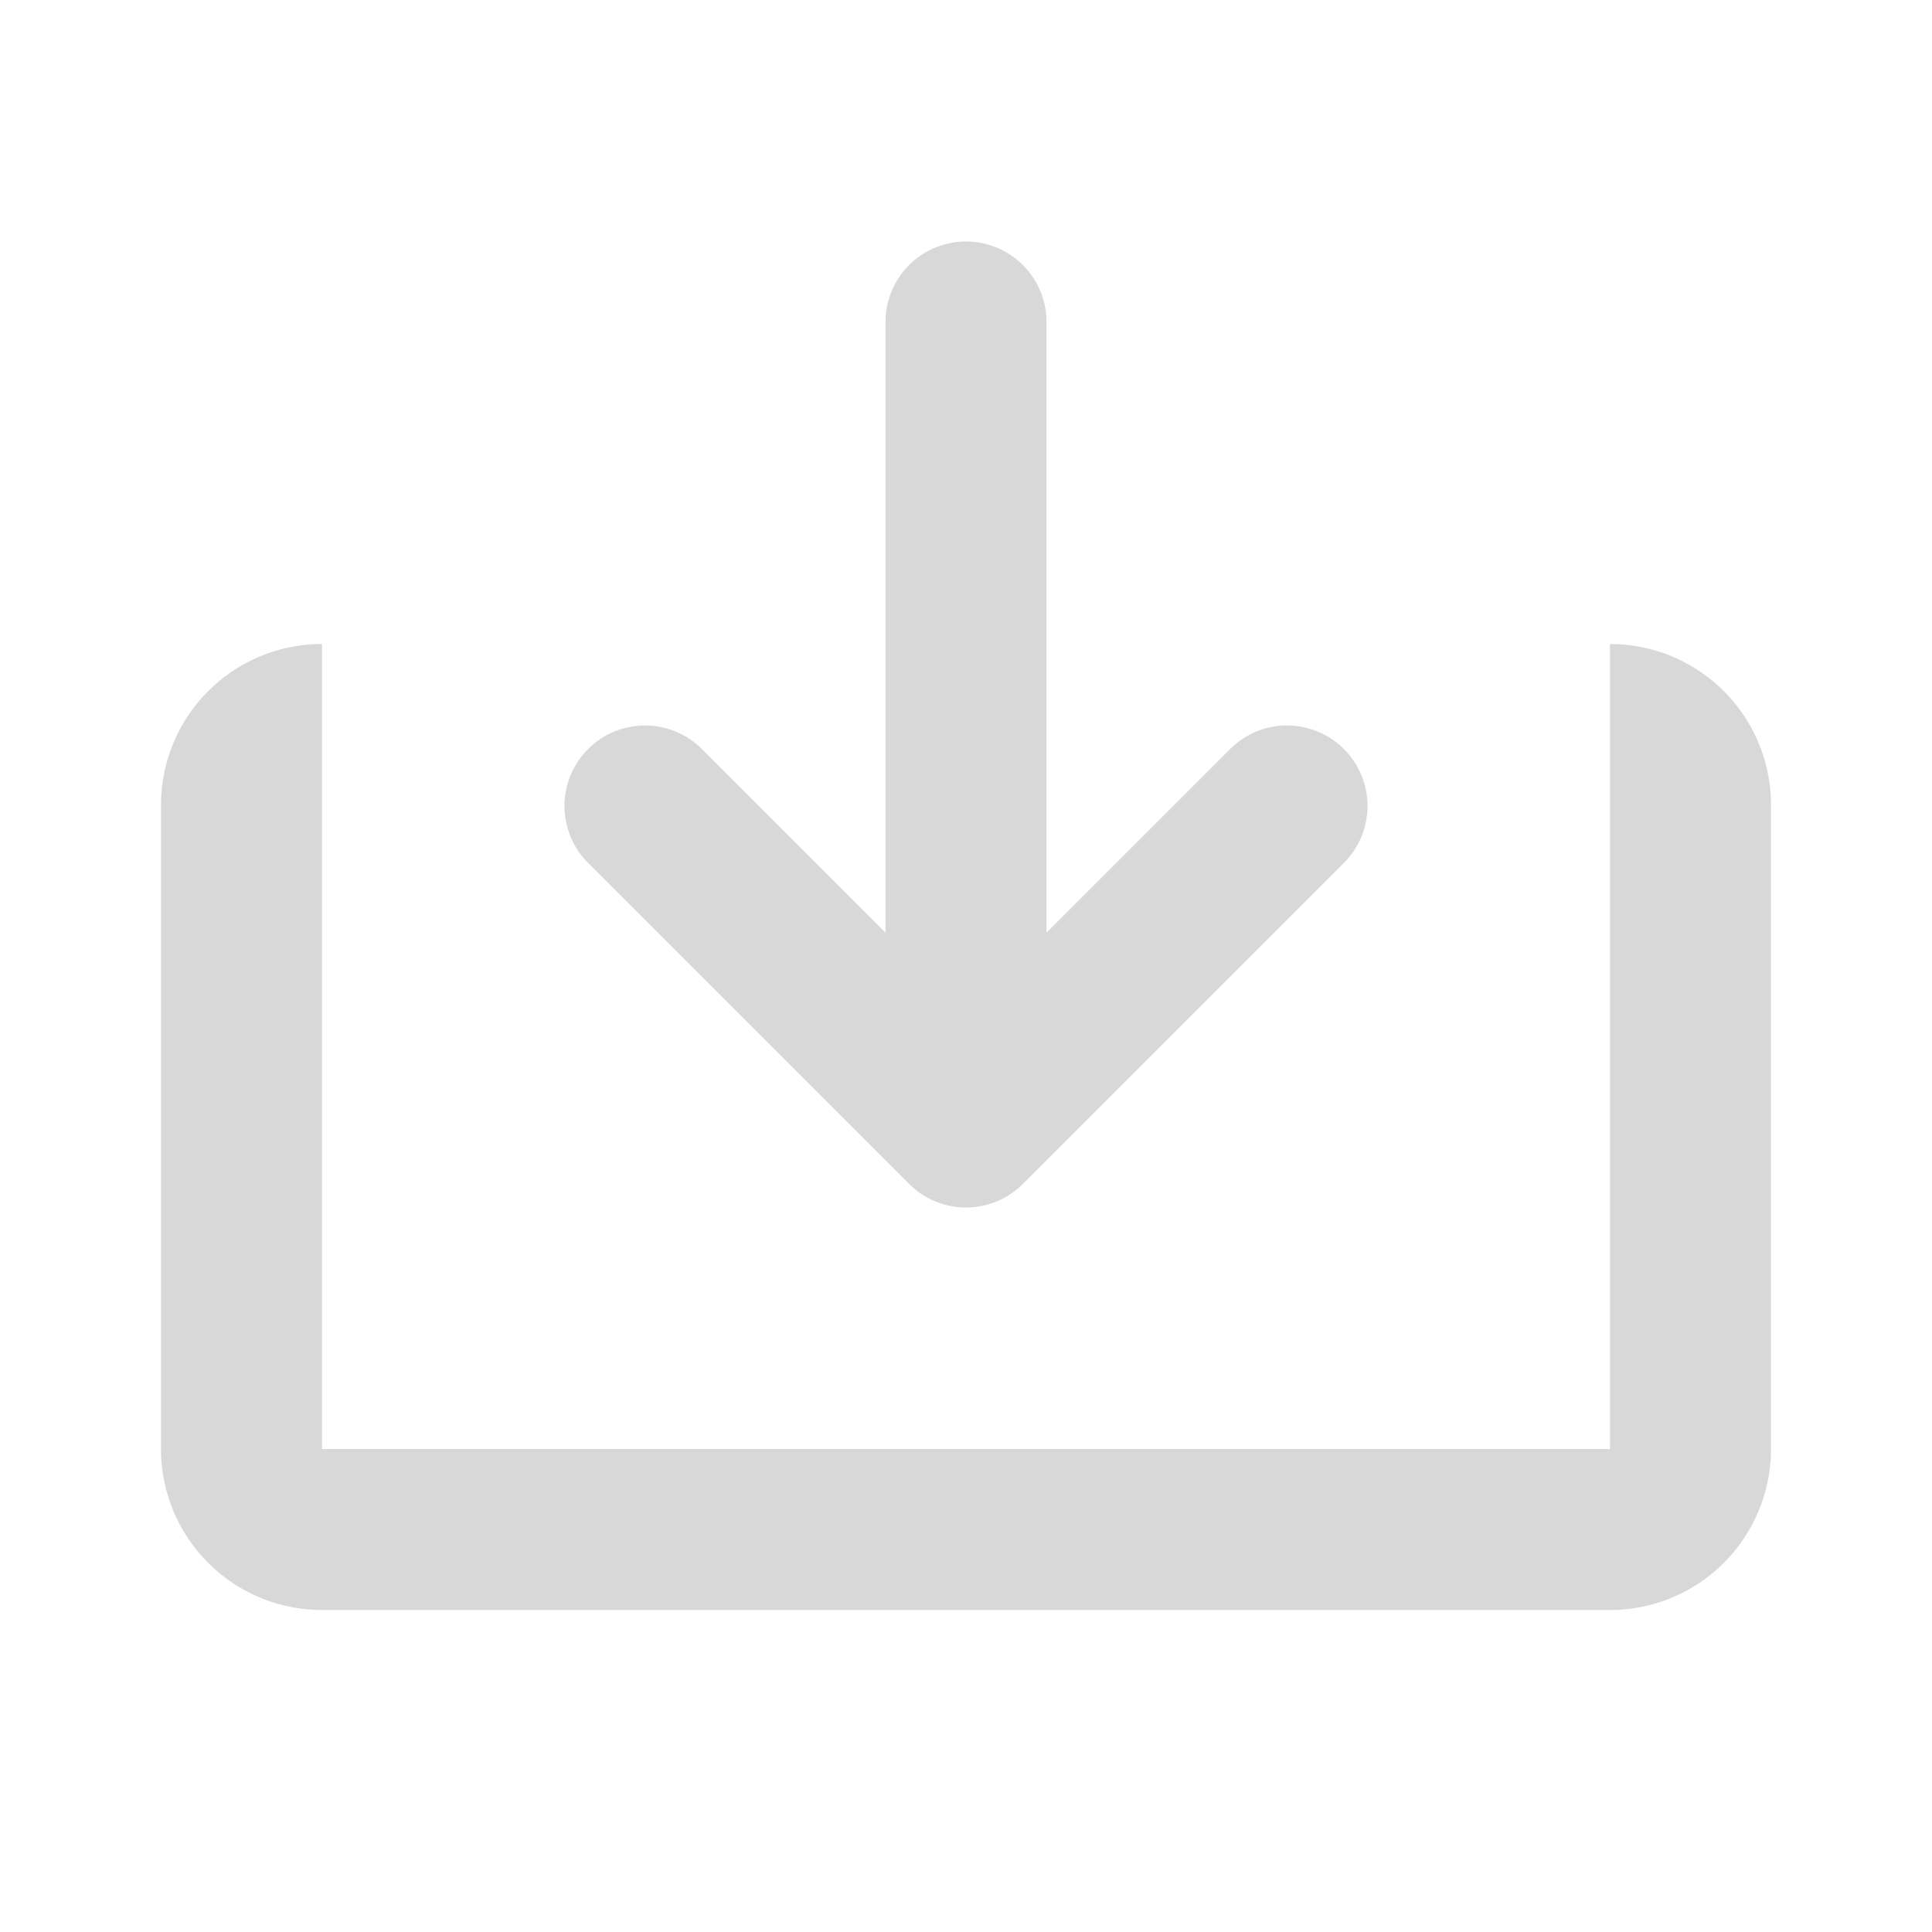<svg xmlns="http://www.w3.org/2000/svg" viewBox="0 0 24 24">
  <defs>
    <style id="current-color-scheme" type="text/css">
      .ColorScheme-Text { color: #D8D8D8 }
    </style>
  </defs>
  <g class="ColorScheme-Text" style="fill:currentColor" transform="translate(12,12)">
    <path d="M -0.707,2.707 a 1,1 0 0 0 1.414,0 l 4,-4 a 1,1 0 0 0 -1.414,-1.414 l -2.293,2.293
             v -7.586 a 1,1 0 0 0 -2,0 v 7.586 l -2.293,-2.293 a 1,1 0 0 0 -1.414,1.414"/>
    <path d="M -8,-4 a 2,2 0 0 0 -2,2 v 8 a 2,2 0 0 0 2,2 h 16 a 2,2 0 0 0 2,-2 v -8 a 2,2 0 0 0 -2,-2 v 10 h -16 z"/>
  </g>
</svg>
